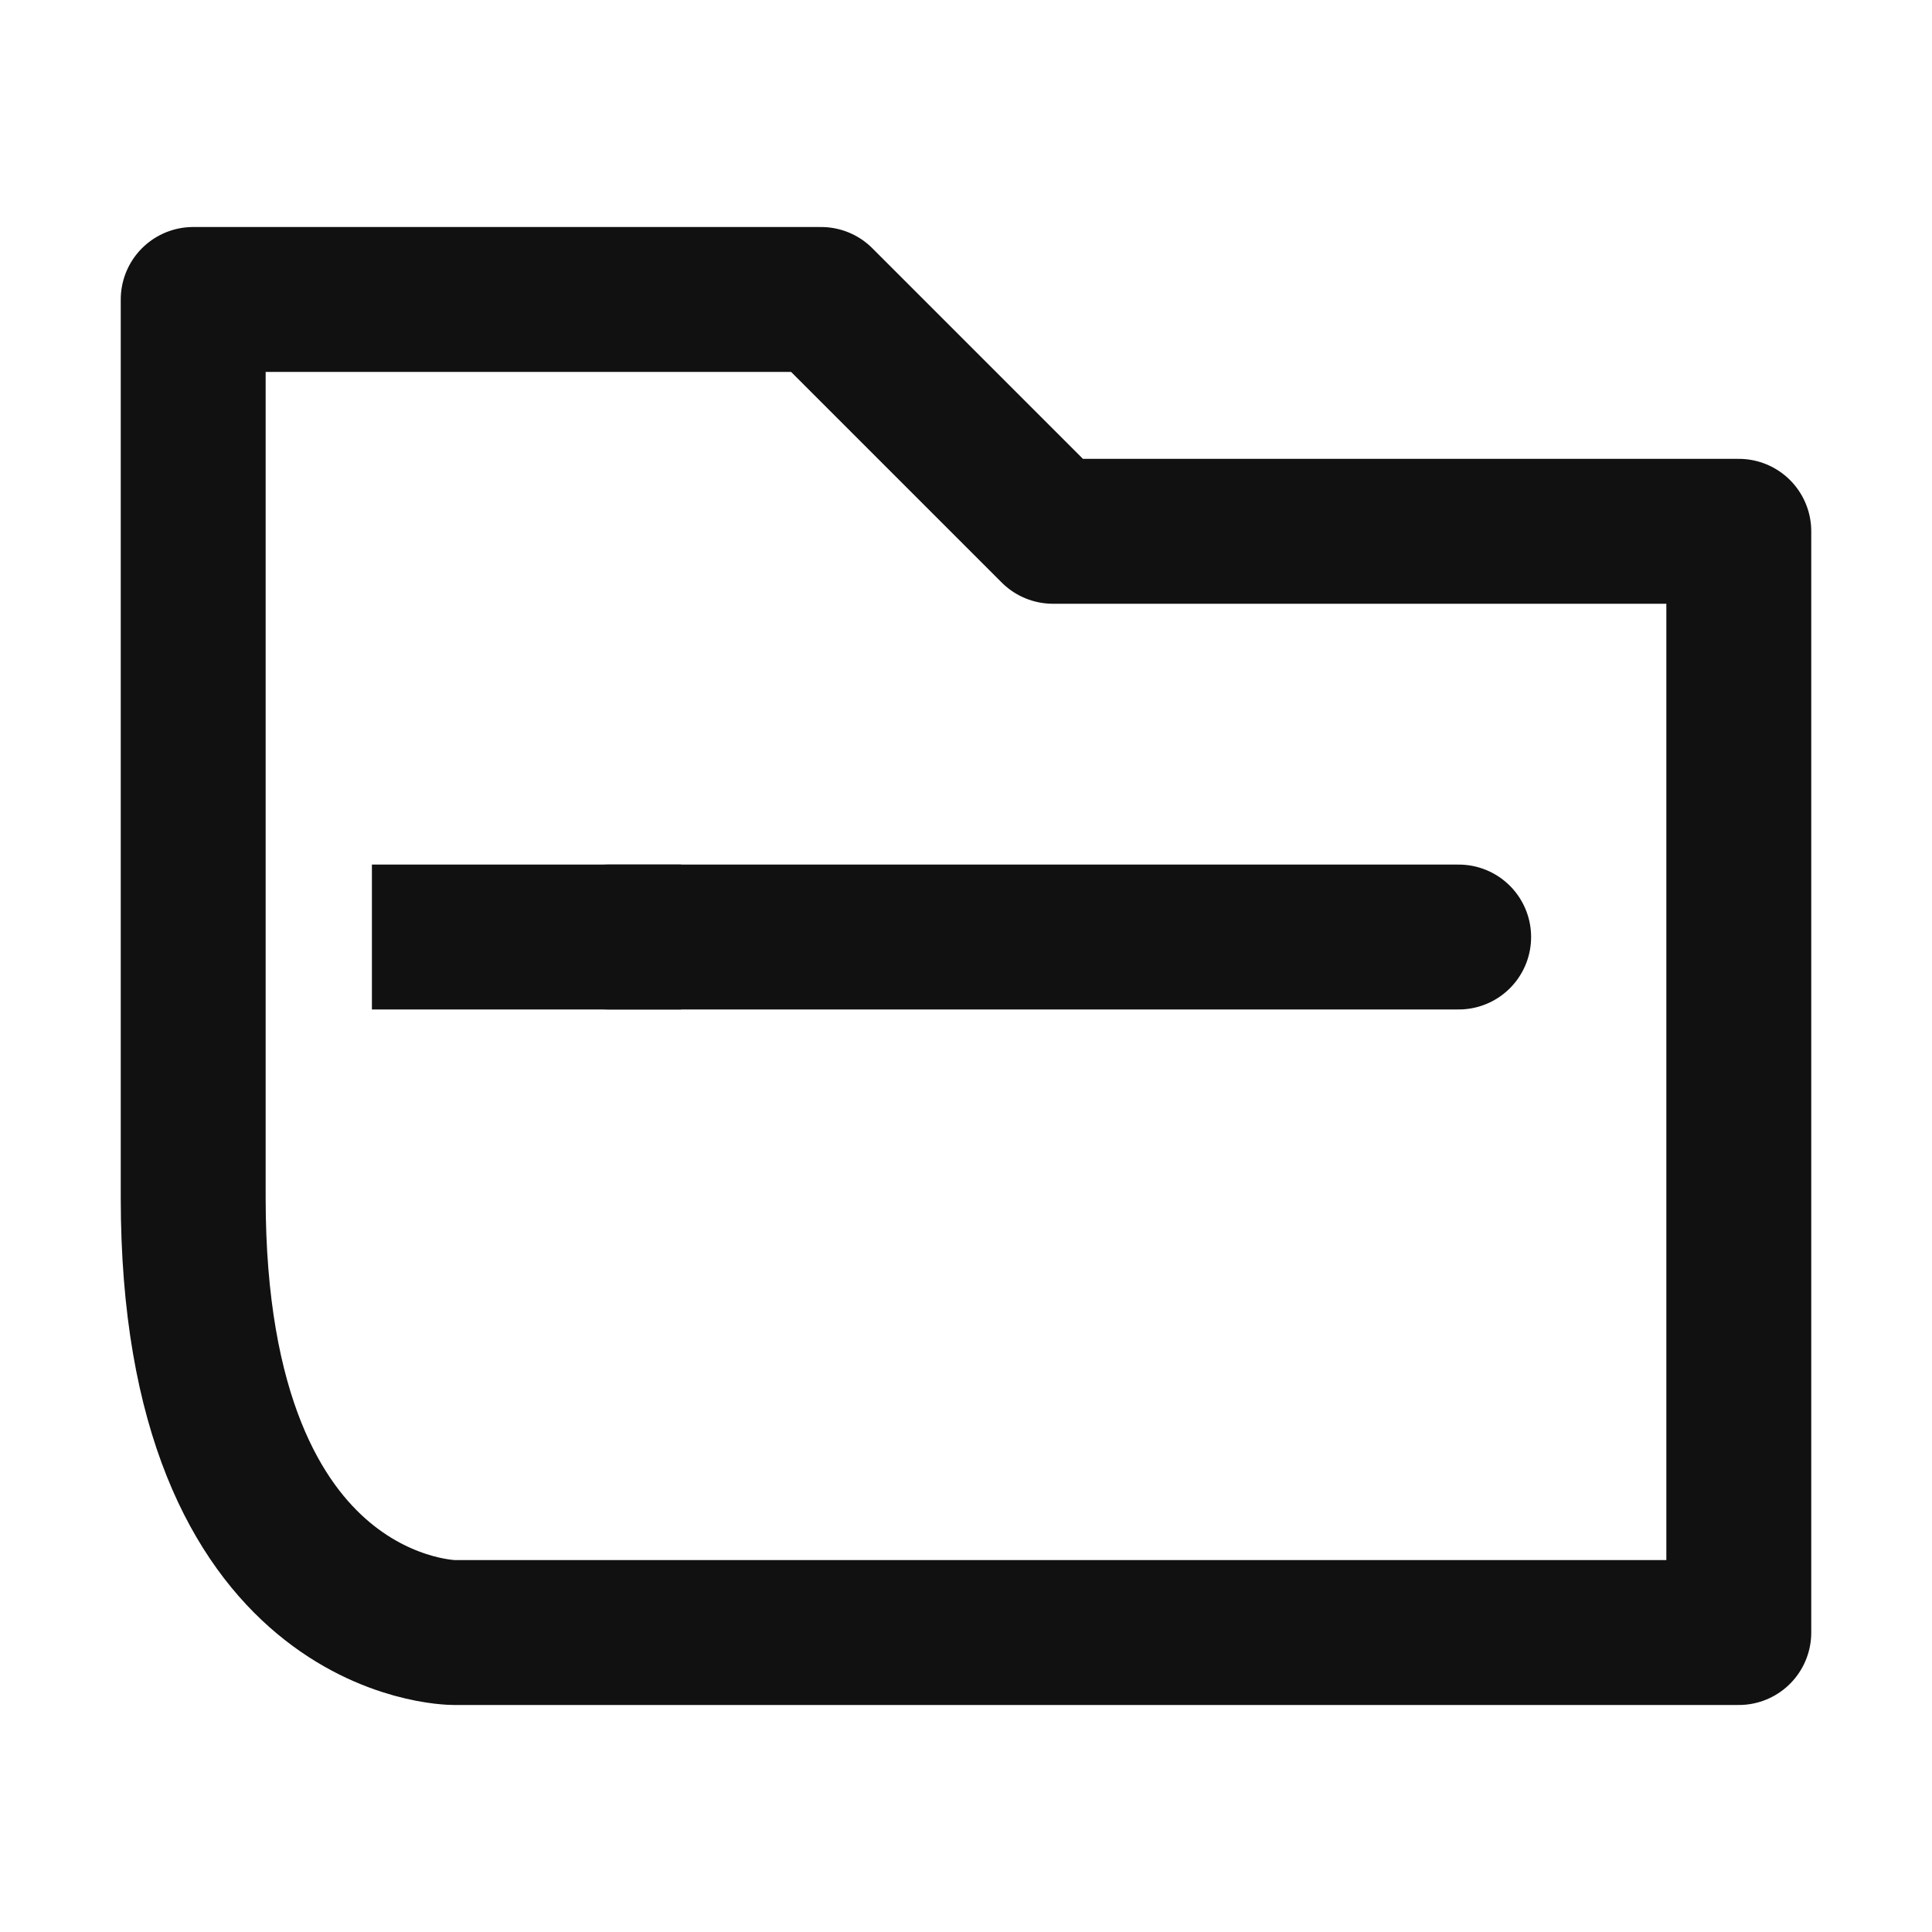 <svg xmlns="http://www.w3.org/2000/svg" width="20" height="20"><defs><clipPath id="a"><path data-name="사각형 318551" fill="none" d="M0 0h20v20H0z"/></clipPath></defs><g data-name="그룹 422950" clip-path="url(#a)"><path data-name="선 126480" fill="none" stroke="#111" stroke-linecap="round" stroke-linejoin="round" stroke-width="1.5" d="M6.3 9.7h8.8"/><path data-name="선 126481" fill="none" stroke="#111" stroke-linecap="square" stroke-linejoin="round" stroke-width="1.5" d="M4.6 9.7h1.7"/><g data-name="그룹 422949" clip-path="url(#a)"><path data-name="패스 840842" d="M2 12.4c0 4.5 2.7 4.5 2.7 4.5H18V5.5h-7.1L8.5 3.1H2v9.3z" fill="none" stroke="#111" stroke-linejoin="round" stroke-width="1.5"/></g></g></svg>